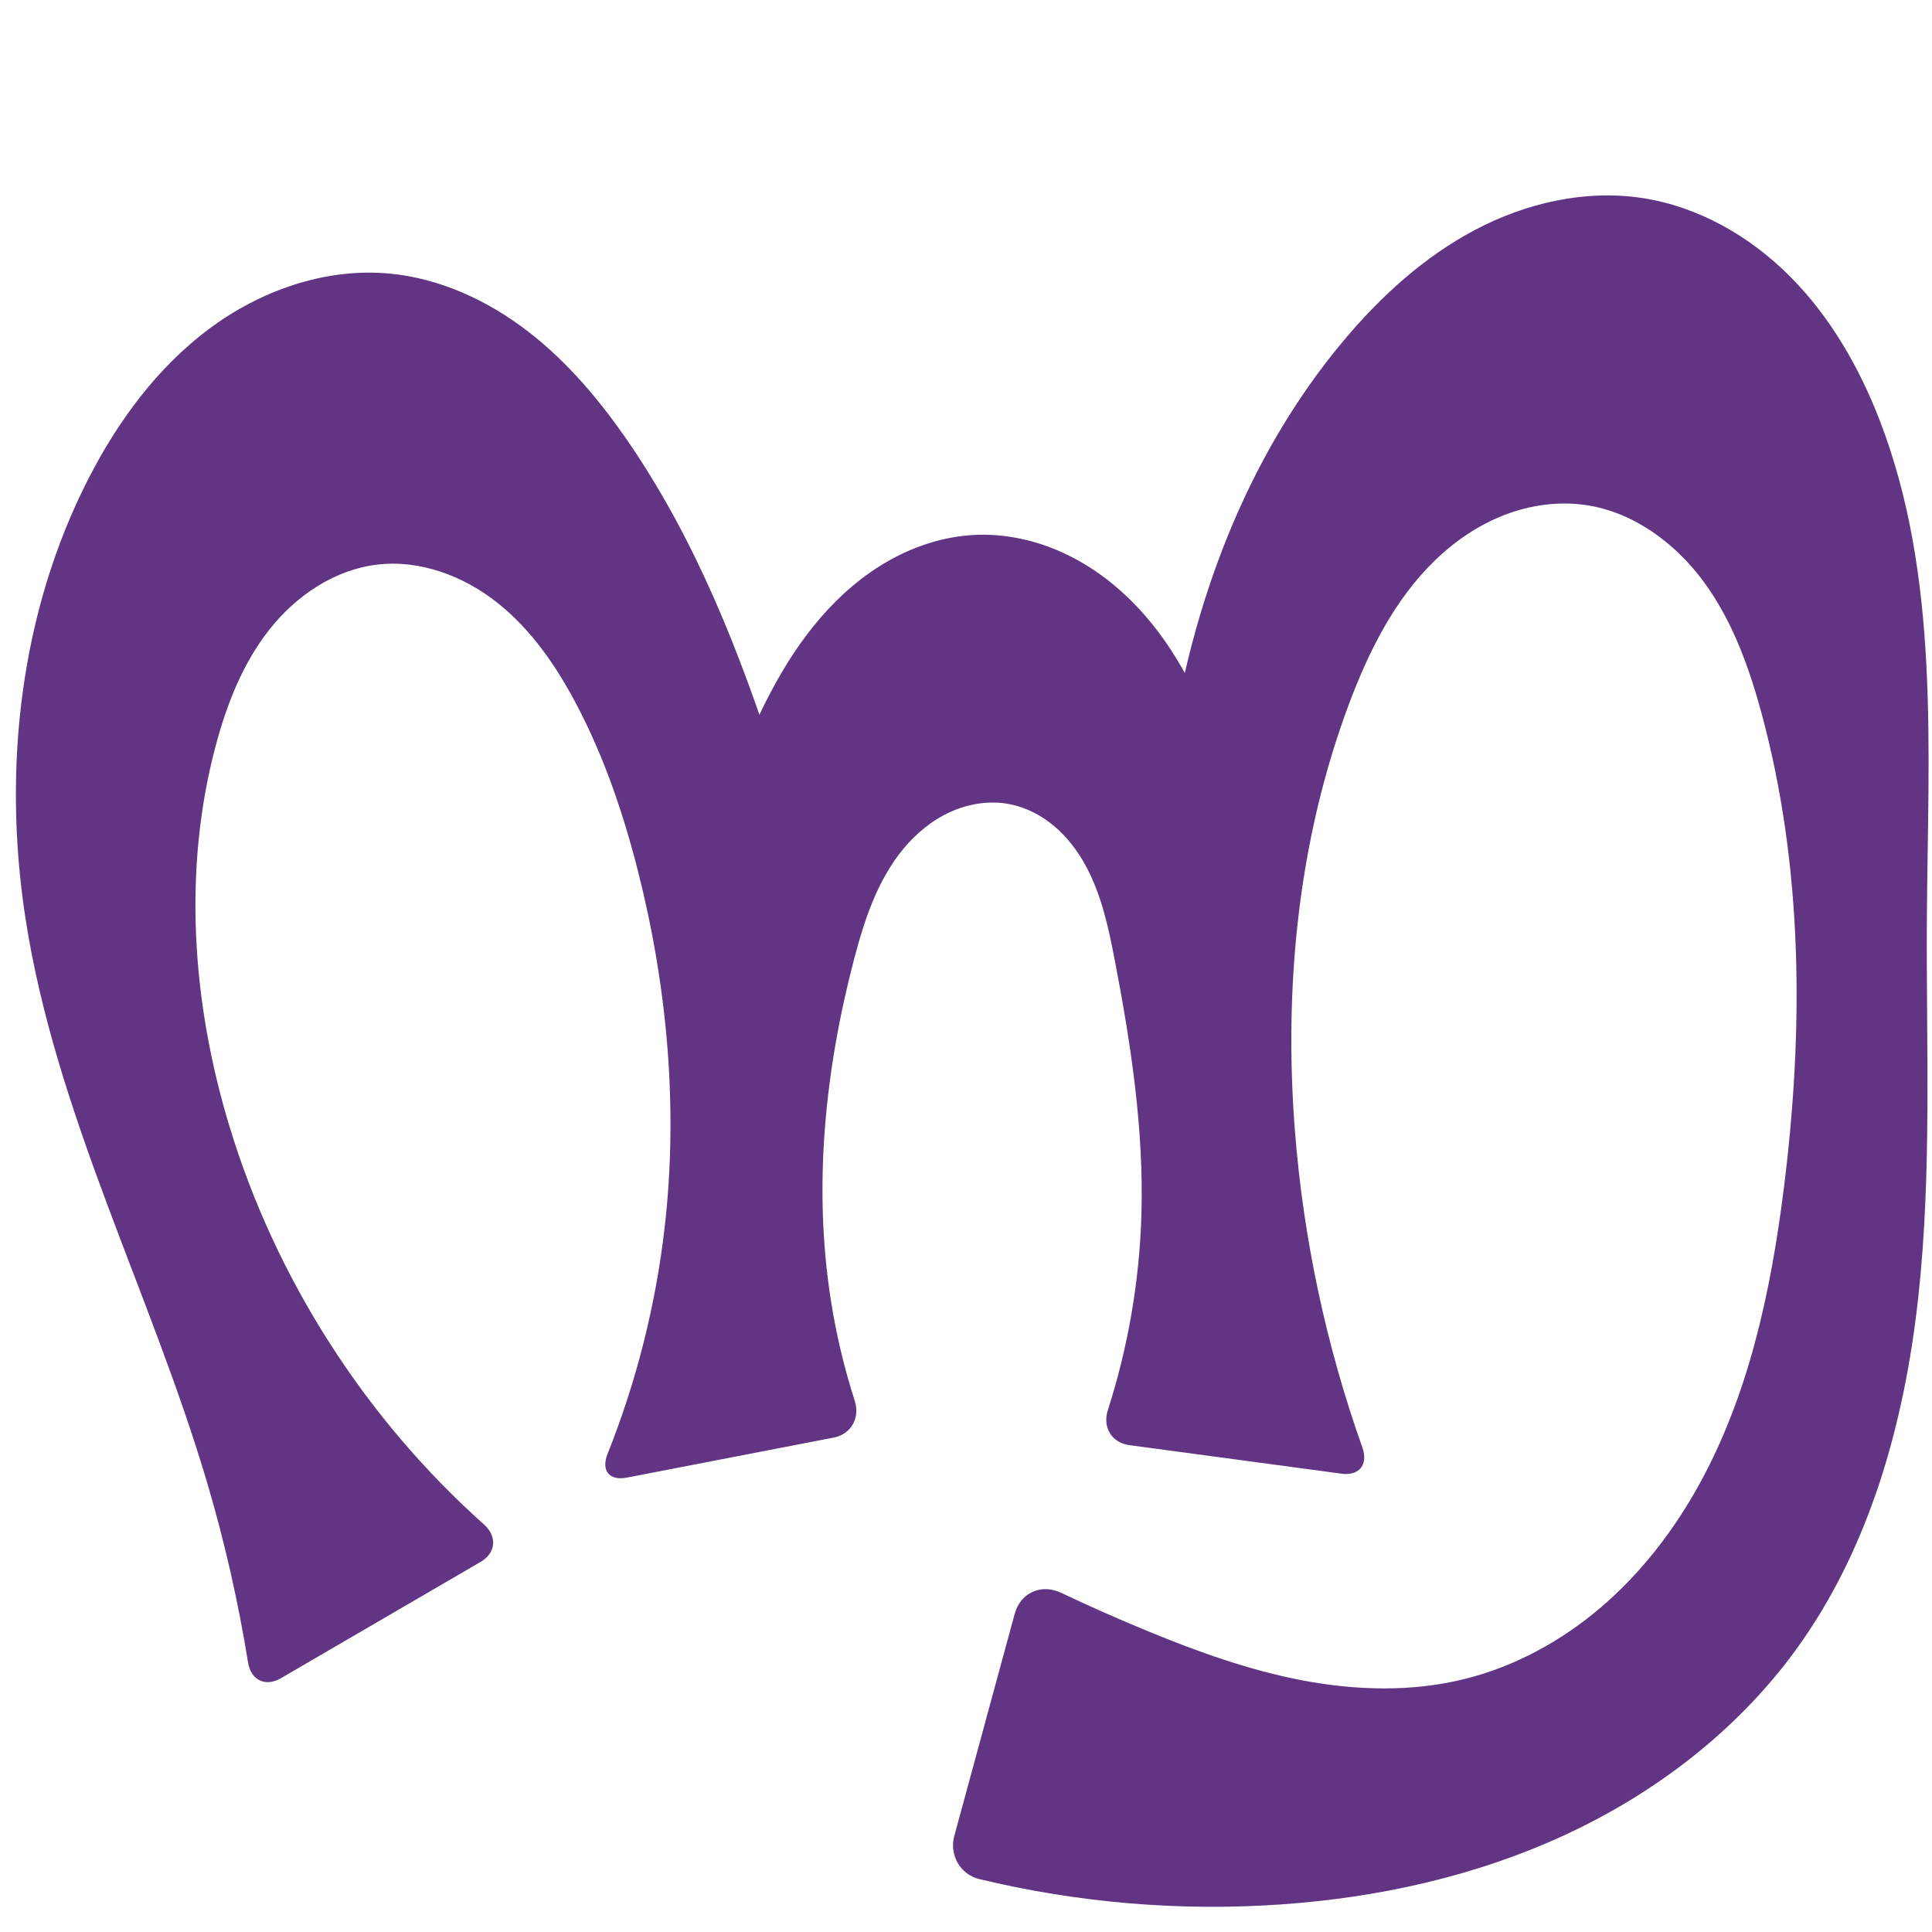 <svg xmlns="http://www.w3.org/2000/svg" xmlns:dc="http://purl.org/dc/elements/1.1/" xmlns:ns1="http://sodipodi.sourceforge.net/DTD/sodipodi-0.dtd" xmlns:ns2="http://www.inkscape.org/namespaces/inkscape" xmlns:ns4="http://creativecommons.org/ns#" xmlns:rdf="http://www.w3.org/1999/02/22-rdf-syntax-ns#" xml:space="preserve" width="1000" height="1000" version="1.1" style="clip-rule:evenodd;fill-rule:evenodd;image-rendering:optimizeQuality;shape-rendering:geometricPrecision;text-rendering:geometricPrecision" viewBox="0 0 1000 1000" id="svg10" ns1:docname="൬.svg" ns2:version="1.0.2 (e86c870879, 2021-01-15)"><ns1:namedview pagecolor="#ffffff" bordercolor="#666666" borderopacity="1" objecttolerance="10" gridtolerance="10" guidetolerance="10" ns2:pageopacity="0" ns2:pageshadow="2" ns2:window-width="1920" ns2:window-height="1127" id="namedview12" showgrid="false" ns2:zoom="0.678" ns2:cx="652.71905" ns2:cy="644.94873" ns2:window-x="0" ns2:window-y="0" ns2:window-maximized="1" ns2:current-layer="svg10" showguides="true" ns2:guide-bbox="true" ns2:document-rotation="0" ns2:snap-to-guides="true"><ns1:guide position="0,1000" orientation="0,1" id="guide16" ns2:label="" ns2:locked="true" ns2:color="rgb(0,0,255)" /><ns1:guide position="1763.312,2036.169" orientation="1000,0" id="guide18" /><ns1:guide position="0,200" orientation="0,1" id="guide20" ns2:label="base" ns2:locked="true" ns2:color="rgb(0,0,255)" /><ns2:grid type="xygrid" id="grid24" originx="-473.376" originy="-489.692" /><ns1:guide position="0,0" orientation="0,1" id="guide34" ns2:label="bottom" ns2:locked="true" ns2:color="rgb(0,0,255)" /><ns1:guide position="225.051,1693.319" orientation="0,1" id="guide44" ns2:label="" ns2:locked="false" ns2:color="rgb(0,0,255)" /><ns1:guide position="0,900" orientation="0,1" id="guide46" ns2:label="" ns2:locked="true" ns2:color="rgb(0,0,255)" /><ns1:guide position="1024.913,1000" orientation="-1,0" id="guide841" ns2:label="width" ns2:locked="false" ns2:color="rgb(0,0,255)" /><ns1:guide position="1024.913,1000" orientation="0,1000" id="guide860" /><ns1:guide position="1000,1000" orientation="1000,0" id="guide862" /><ns1:guide position="1000,0" orientation="0,-1000" id="guide864" /><ns1:guide position="0,0" orientation="-1000,0" id="guide866" /></ns1:namedview>
 <defs id="defs4"><ns2:path-effect effect="fillet_chamfer" id="path-effect860" is_visible="true" lpeversion="1" satellites_param="F,0,0,1,0,0,0,1 @ F,0,0,1,0,16.793,0,1 @ F,0,0,1,0,16.793,0,1 @ F,0,0,1,0,0,0,1 @ F,0,0,1,0,0,0,1 @ F,0,0,1,0,0,0,1 @ F,0,0,1,0,0,0,1 @ F,0,0,1,0,0,0,1 @ F,0,0,1,0,0,0,1 @ F,0,0,1,0,0,0,1 @ F,0,0,1,0,0,0,1 @ F,0,0,1,0,0,0,1 @ F,0,0,1,0,0,0,1 @ F,0,0,1,0,0,0,1 @ F,0,0,1,0,0,0,1 @ F,0,0,1,0,0,0,1 @ F,0,0,1,0,0,0,1 @ F,0,0,1,0,0,0,1 @ F,0,0,1,0,0,0,1 @ F,0,0,1,0,0,0,1 @ F,0,0,1,0,0,0,1 @ F,0,0,1,0,0,0,1 @ F,0,0,1,0,0,0,1 @ F,0,0,1,0,0,0,1 @ F,0,0,1,0,0,0,1 @ F,0,0,1,0,0,0,1 @ F,0,0,1,0,0,0,1 @ F,0,0,1,0,0,0,1 @ F,0,0,1,0,0,0,1 @ F,0,0,1,0,0,0,1 @ F,0,0,1,0,0,0,1 @ F,0,0,1,0,0,0,1 @ F,0,0,1,0,0,0,1 @ F,0,0,1,0,18.31,0,1 @ F,0,0,1,0,20.798,0,1 @ F,0,0,1,0,0,0,1 @ F,0,0,1,0,0,0,1 @ F,0,0,1,0,0,0,1 @ F,0,0,1,0,0,0,1 @ F,0,0,1,0,0,0,1 @ F,0,0,1,0,0,0,1 @ F,0,0,1,0,0,0,1 @ F,0,0,1,0,0,0,1 @ F,0,0,1,0,0,0,1 @ F,0,0,1,0,0,0,1 @ F,0,0,1,0,0,0,1 @ F,0,0,1,0,0,0,1 @ F,0,0,1,0,0,0,1 @ F,0,0,1,0,16.793,0,1 @ F,0,0,1,0,16.793,0,1 @ F,0,0,1,0,0,0,1 @ F,0,0,1,0,0,0,1 @ F,0,0,1,0,0,0,1 @ F,0,0,1,0,0,0,1 @ F,0,0,1,0,0,0,1 @ F,0,0,1,0,0,0,1 @ F,0,0,1,0,0,0,1 @ F,0,0,1,0,0,0,1 @ F,0,0,1,0,0,0,1 @ F,0,0,1,0,16.793,0,1 @ F,0,0,1,0,16.793,0,1 @ F,0,0,1,0,0,0,1 @ F,0,0,1,0,0,0,1 @ F,0,0,1,0,0,0,1 @ F,0,0,1,0,0,0,1 @ F,0,0,1,0,0,0,1 @ F,0,0,1,0,0,0,1 @ F,0,0,1,0,0,0,1" unit="px" method="auto" mode="F" radius="0" chamfer_steps="1" flexible="false" use_knot_distance="true" apply_no_radius="true" apply_with_radius="true" only_selected="true" hide_knots="false" /><ns2:path-effect effect="spiro" id="path-effect870" is_visible="true" lpeversion="1" /><ns2:path-effect effect="spiro" id="path-effect862" is_visible="true" lpeversion="1" /><ns2:path-effect effect="spiro" id="path-effect1521" is_visible="true" lpeversion="1" /><ns2:path-effect effect="spiro" id="path-effect858" is_visible="true" lpeversion="1" /><ns2:path-effect effect="spiro" id="path-effect854" is_visible="true" lpeversion="1" />
  <style type="text/css" id="style2">
   
    .fil0 {fill:#EF7F1A;fill-rule:nonzero}
   
  </style>
 <ns2:path-effect effect="spiro" id="path-effect1214" is_visible="true" lpeversion="1" /><ns2:path-effect effect="spiro" id="path-effect1195" is_visible="true" lpeversion="1" /><ns2:path-effect effect="spiro" id="path-effect992" is_visible="true" lpeversion="1" /><ns2:path-effect effect="spiro" id="path-effect287" is_visible="true" lpeversion="1" /><ns2:path-effect effect="spiro" id="path-effect1032" is_visible="true" lpeversion="1" /><ns2:path-effect effect="spiro" id="path-effect1218" is_visible="true" lpeversion="1" /><ns2:path-effect effect="spiro" id="path-effect309" is_visible="true" lpeversion="1" /><ns2:path-effect effect="spiro" id="path-effect1176" is_visible="true" lpeversion="1" /><ns2:path-effect effect="spiro" id="path-effect1026" is_visible="true" lpeversion="1" /><ns2:path-effect effect="spiro" id="path-effect1255" is_visible="true" lpeversion="1" /><ns2:path-effect effect="spiro" id="path-effect1033" is_visible="true" lpeversion="1" /><ns2:path-effect effect="spiro" id="path-effect461" is_visible="true" lpeversion="1" /></defs>
 
<path style="display:inline;fill:#613583;fill-rule:nonzero;stroke:none;stroke-width:1.893px;stroke-linecap:butt;stroke-linejoin:miter;stroke-opacity:1" d="m 118.66,582.634 c 23.955,79.134 70.185,151.369 131.85,206.423 6.918,6.176 6.24,14.728 -1.775,19.396 l -103.354,60.199 c -8.014,4.668 -15.52,1 -16.994,-8.156 C 123.333,829.111 116.272,798.049 107.258,767.565 78.083,668.894 28.427,575.884 13.004,474.152 1.384,397.5 10.444,316.686 45.815,247.696 c 15.207,-29.661 35.454,-57.265 62.127,-77.254 26.674,-19.989 60.211,-31.885 93.406,-28.86 26.246,2.392 51.138,13.914 72.005,30.012 20.866,16.099 37.951,36.635 52.767,58.431 34.325,50.495 57.004,107.976 75.681,166.106 4.785,14.893 9.326,29.863 13.621,44.904 l -51.645,3.277 c 5.026,-14.775 10.425,-29.424 16.189,-43.928 11.414,-28.718 24.539,-57.309 44.76,-80.679 10.11,-11.685 21.959,-21.96 35.417,-29.552 13.458,-7.592 28.56,-12.451 43.991,-13.255 14.932,-0.778 29.974,2.255 43.71,8.162 13.736,5.907 26.181,14.645 36.876,25.094 21.39,20.898 35.536,48.225 45.329,76.481 7.481,21.586 12.626,43.981 15.316,66.668 l -45.426,-0.758 c 0.662,-20.354 2.429,-40.671 5.292,-60.833 11.084,-78.056 39.518,-154.932 90.171,-215.347 19.169,-22.863 41.626,-43.39 68.003,-57.334 26.377,-13.944 56.928,-21.004 86.432,-16.563 29.086,4.378 55.903,19.764 76.665,40.6 20.762,20.836 35.755,46.9 46.369,74.332 31.367,81.065 25.043,170.963 24.478,257.883 -0.425,65.353 2.662,130.935 -4.424,195.905 -7.086,64.969 -25.09,130.296 -63.622,183.083 -30.169,41.33 -72.042,73.496 -118.428,95.097 -46.386,21.602 -97.194,32.887 -148.244,36.39 -52.192,3.581 -104.926,-0.887 -155.78,-13.155 -9.83,-2.371 -15.568,-12.522 -12.915,-22.28 l 31.242,-114.911 c 3.014,-11.084 13.769,-15.869 24.146,-10.946 14.749,6.998 29.682,13.609 44.778,19.825 26.006,10.708 52.635,20.28 80.268,25.51 27.634,5.23 56.42,6.009 83.718,-0.761 26.069,-6.465 50.254,-19.732 70.667,-37.188 20.413,-17.456 37.121,-39.03 50.19,-62.495 26.139,-46.93 37.589,-100.604 44.314,-153.9 10.359,-82.087 10.148,-166.506 -11.513,-246.358 -6.513,-24.01 -15.132,-47.879 -29.862,-67.927 -14.729,-20.048 -36.284,-36.052 -60.888,-39.73 -14.26,-2.132 -29.018,-0.054 -42.457,5.17 -13.439,5.223 -25.581,13.524 -35.93,23.564 -20.697,20.079 -33.977,46.587 -44.14,73.574 -26.475,70.3 -34.098,146.878 -28.205,221.767 4.391,55.798 16.173,111.009 34.916,163.748 3.106,8.739 -1.619,14.745 -10.811,13.508 L 584.554,748 c -9.192,-1.237 -13.977,-9.274 -11.14,-18.104 10.459,-32.562 16.335,-66.596 17.369,-100.781 1.339,-44.251 -5.368,-88.35 -13.727,-131.825 -3.265,-16.983 -6.889,-34.207 -15.193,-49.377 -4.152,-7.585 -9.47,-14.589 -16.062,-20.185 -6.592,-5.596 -14.49,-9.753 -22.969,-11.448 -10.31,-2.062 -21.205,-0.404 -30.792,3.913 -9.588,4.317 -17.901,11.202 -24.586,19.318 -13.369,16.233 -20.105,36.834 -25.438,57.176 -15.009,57.245 -21.135,117.401 -12.034,175.877 2.768,17.788 6.933,35.357 12.438,52.497 2.836,8.83 -1.859,17.286 -10.965,19.047 l -107,20.701 c -9.106,1.762 -13.415,-3.676 -9.979,-12.29 14.99,-37.581 24.969,-77.161 29.565,-117.36 7.062,-61.775 1.378,-124.729 -14.004,-184.974 -7.572,-29.658 -17.531,-58.841 -31.825,-85.907 -10.406,-19.704 -23.345,-38.496 -40.814,-52.33 -17.469,-13.834 -39.944,-22.326 -62.074,-19.72 -22.009,2.592 -41.804,15.935 -55.602,33.276 -13.798,17.341 -22.143,38.428 -27.903,59.828 -17.325,64.376 -12.473,133.493 6.843,197.3 z" id="use1033" ns1:nodetypes="accaaaaaaccaaaccaaaaaaaccaaaaaaaccaaaaaccaaaaaa" ns2:path-effect="#path-effect870;#path-effect860" ns2:original-d="M 118.66024,582.63364 C 145.27446,665.48463 213.74095,803.95446 263.2469,800 L 130.87037,877.10372 C 123.02319,867.46879 116.91719,803.64594 107.2583,767.56475 80.693914,668.33237 21.568839,576.52128 13.004431,474.15242 6.6454328,398.14444 5.4300955,312.40123 45.814961,247.69642 79.045481,194.45434 138.58955,141.01994 201.34838,141.58215 c 50.97763,0.45667 92.28856,49.15312 124.77194,88.4438 38.76929,46.89388 54.18921,109.18337 75.68084,166.10616 5.52493,14.63334 13.62076,44.90447 13.62076,44.90447 l -51.64544,3.27684 c 0,0 7.76008,-30.79484 16.18944,-43.92774 31.53045,-49.12431 65.82609,-121.56625 124.16717,-123.48612 55.64441,-1.83114 97.29627,61.98158 125.91489,109.7375 11.72076,19.55843 15.31636,66.66772 15.31636,66.66772 l -45.42572,-0.75788 c 0,0 0.42122,-41.07041 5.29233,-60.83331 18.62378,-75.55961 36.52891,-158.96707 90.17086,-215.34651 39.33688,-41.34435 98.02936,-82.567251 154.43466,-73.89617 55.46998,8.52729 98.26817,64.57032 123.03402,114.93188 38.10411,77.48503 28.06151,171.6098 24.47838,257.88271 -5.32607,128.23869 9.13603,276.43766 -68.04606,378.98745 C 869.70435,933.45987 760.17319,968.2099 662.63073,985.76019 605.41432,996.05483 493.06122,971.55475 489.13252,967.99365 l 41.5026,-152.64835 c 0,0 41.17824,22.32444 63.46738,28.94802 52.99079,15.74708 113.55125,47.38286 163.98617,24.7485 C 850.1226,827.73852 896.80902,712.80659 923.26024,615.45907 944.81642,536.1266 941.74695,445.64095 911.74761,369.1011 894.62058,325.40347 867.75362,265.53905 820.99838,261.44453 c -53.0051,-4.64184 -96.98098,55.63344 -122.52737,102.30751 -35.77771,65.36703 -31.80733,147.33628 -28.20456,221.76688 2.96634,61.28235 40.7488,179.49502 40.7488,179.49502 L 567.91038,745.76113 c 0,0 21.09233,-77.06339 22.87215,-116.64573 1.98451,-44.13459 1.28947,-90.27592 -13.72693,-131.82479 -11.04467,-30.55949 -21.88914,-77.79672 -54.22402,-81.00962 -37.81456,-3.75738 -65.03949,45.83592 -80.81618,80.40693 -24.39638,53.45906 -17.56828,117.37532 -12.03426,175.87686 2.21861,23.45343 17.96055,68.35416 17.96055,68.35416 L 307.96691,768 c 0,0 31.72978,-87.16239 36.07289,-132.83992 5.85294,-61.55669 -0.80114,-124.56525 -14.00387,-184.97362 -6.52032,-29.83338 -13.16649,-61.73301 -31.82531,-85.90724 -25.58248,-33.14448 -61.293,-76.82884 -102.88842,-72.04965 -41.41596,4.75858 -69.27961,53.91738 -83.50458,93.10381 -22.454487,61.8568 -13.28343,134.64717 6.84262,197.30026 z" /></svg>
